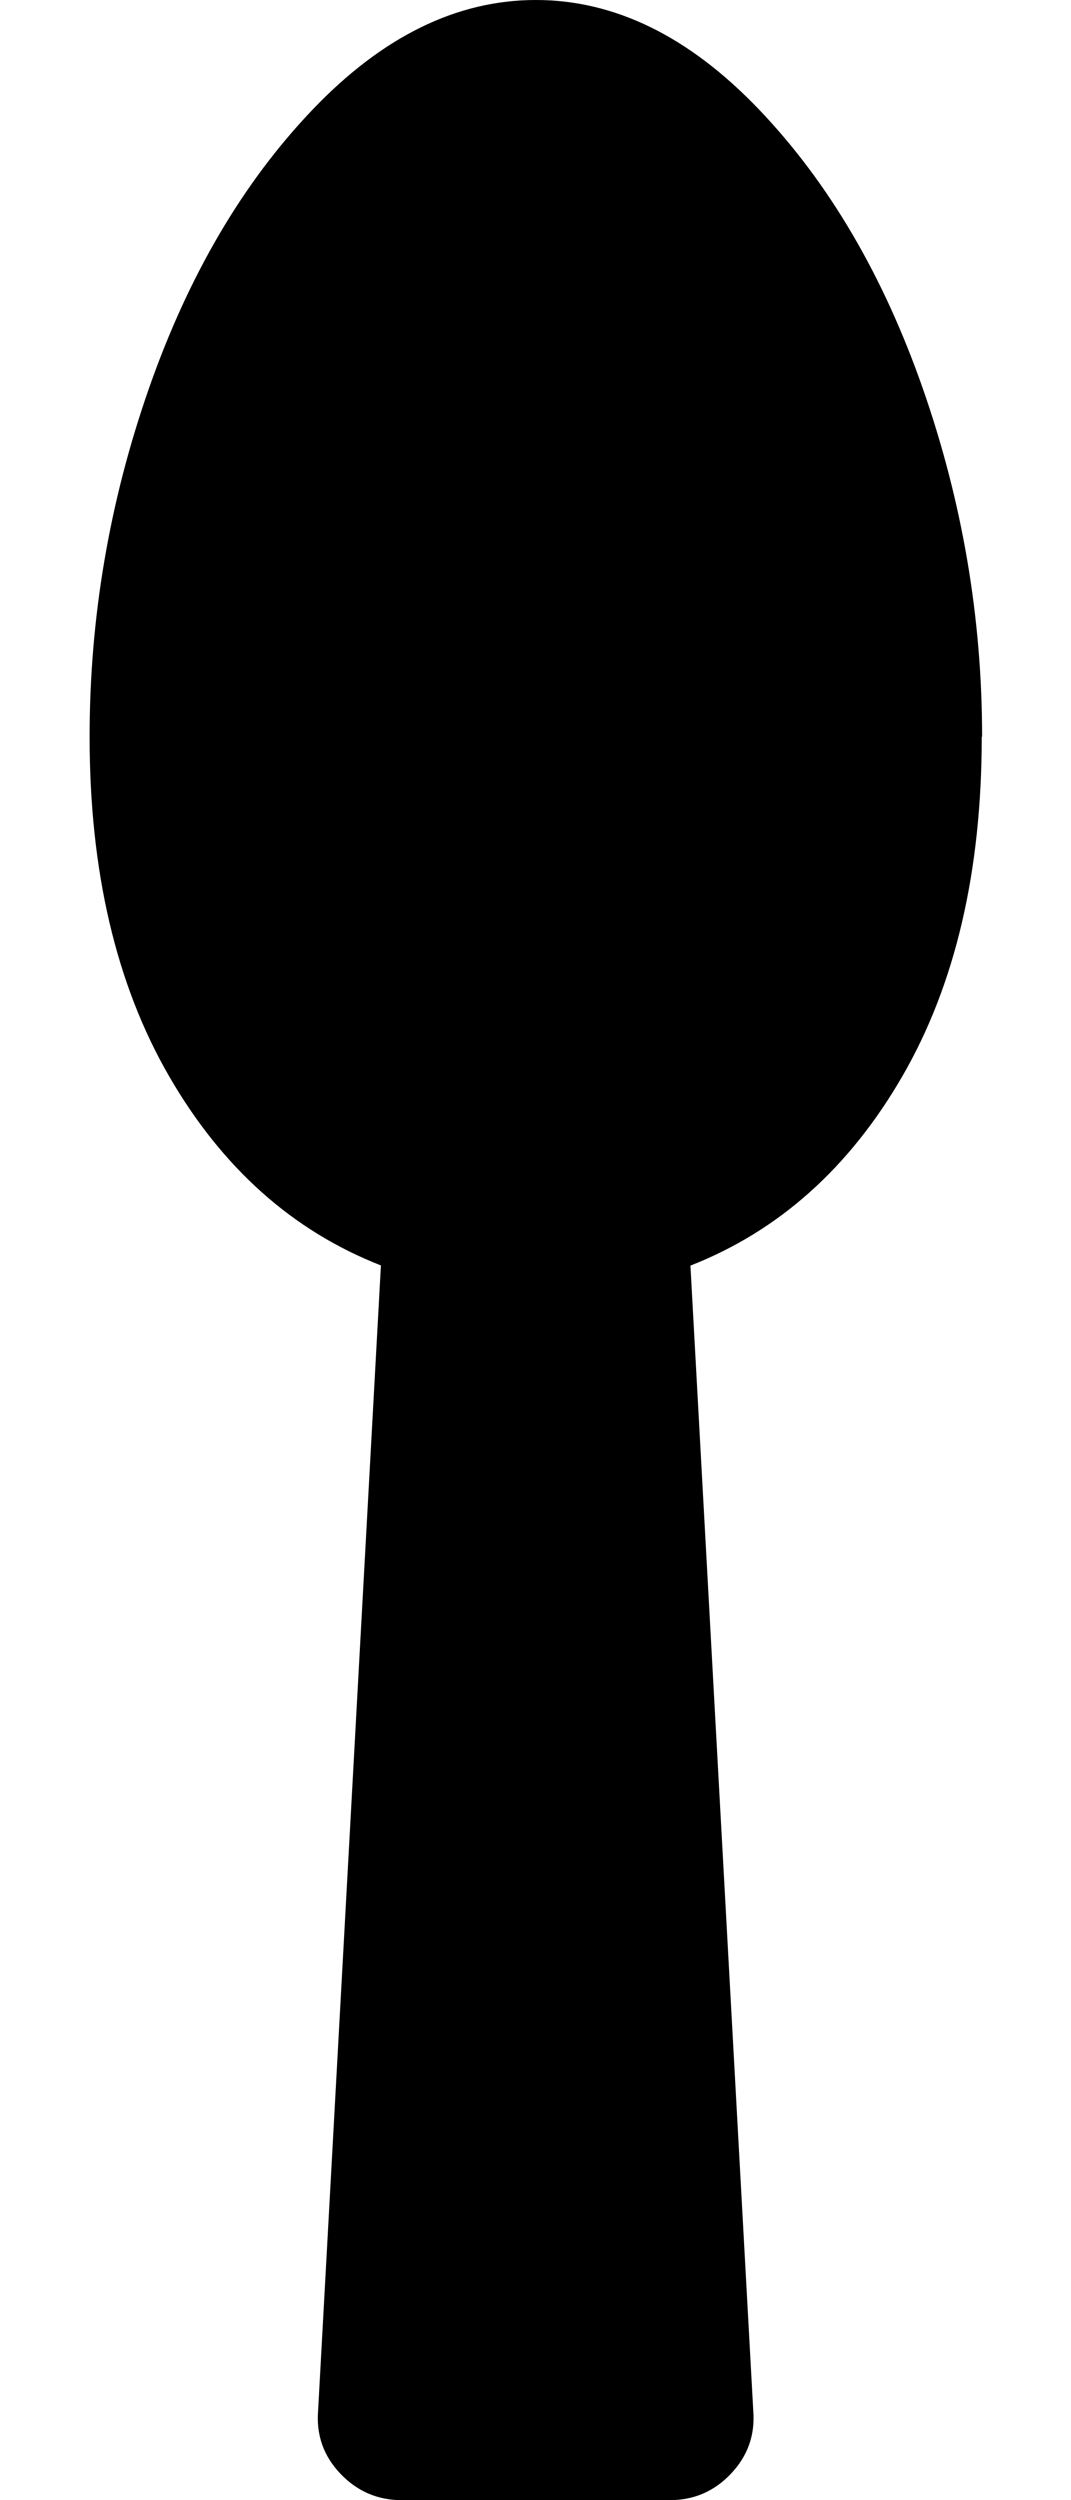 <svg xmlns="http://www.w3.org/2000/svg" viewBox="0 0 6 14"><path d="M5.5 4.125q0 1.133-.445 1.902t-1.187 1.06L4.22 13.5q.016.203-.125.352T3.75 14h-1.5q-.202 0-.343-.148t-.125-.352l.352-6.414q-.742-.29-1.187-1.06t-.445-1.9q0-1 .332-1.95T1.752.613 3.002 0t1.25.613.918 1.563.332 1.95z" /></svg>